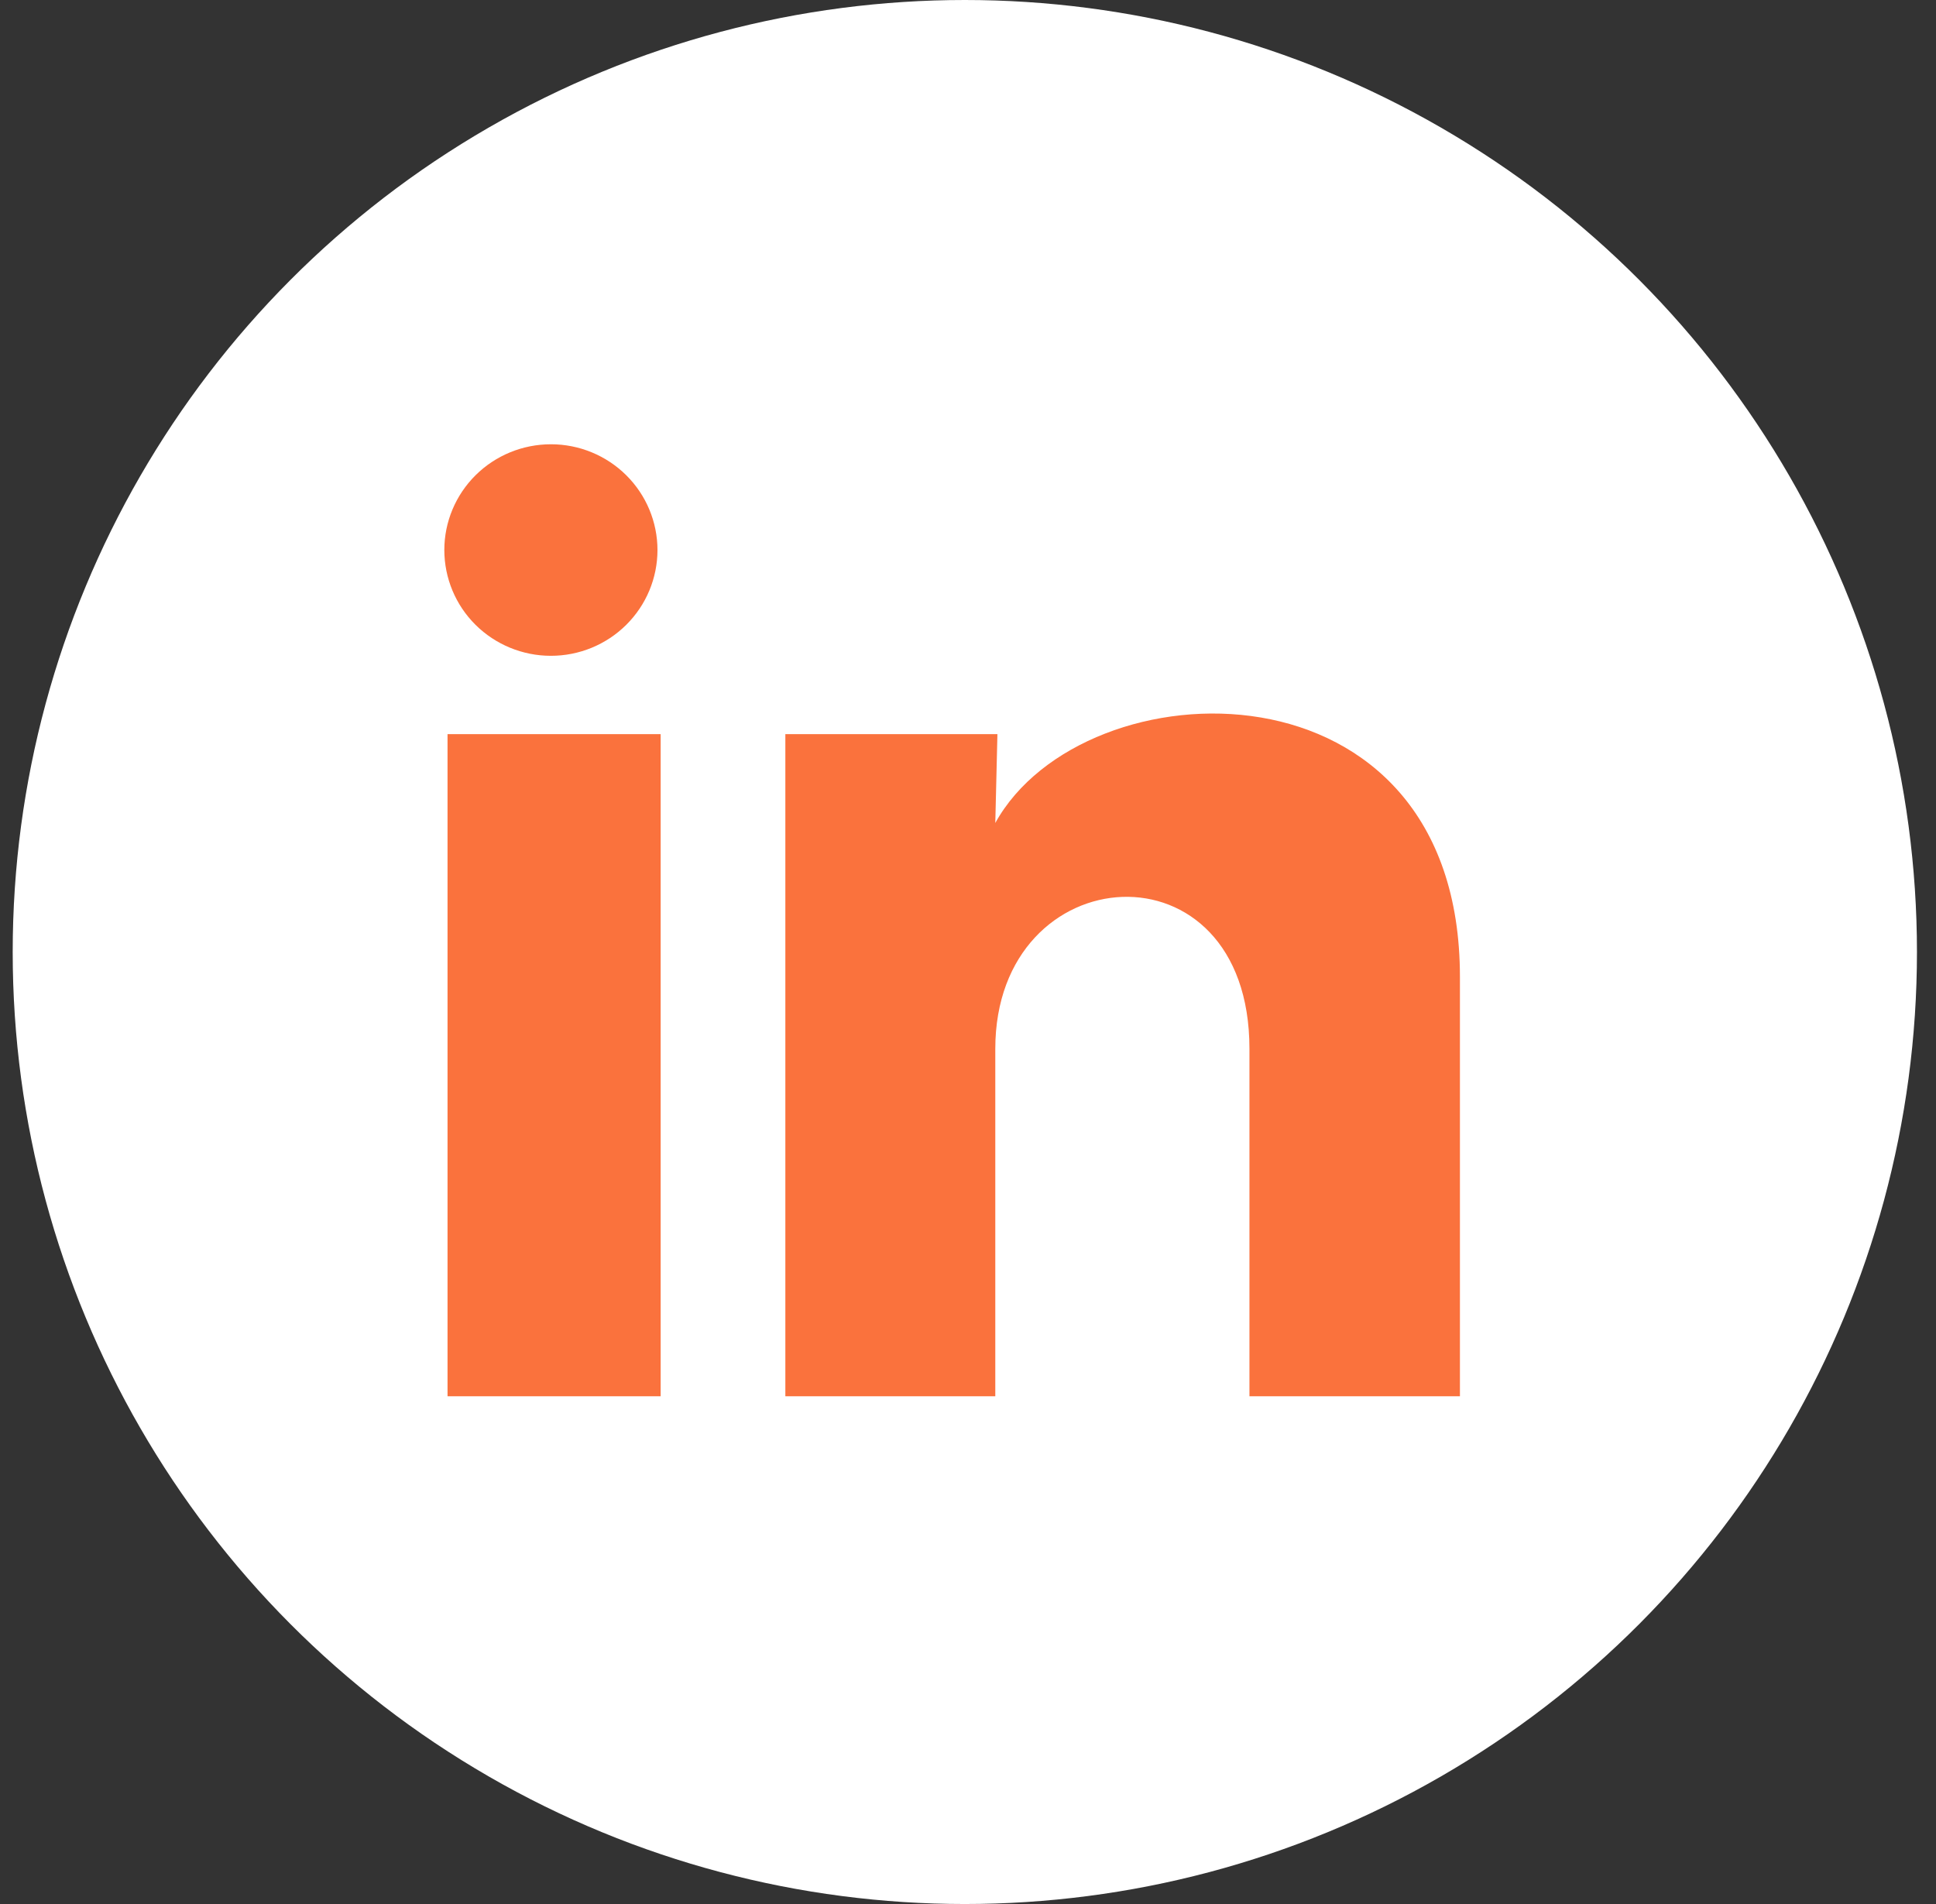 <svg width="61" height="60" viewBox="0 0 61 60" fill="none" xmlns="http://www.w3.org/2000/svg">
<rect x="0" y="0" width="61" height="60" fill="#333333" stroke="none"/>
<circle cx="30.4" cy="30" r="30" fill="white"/>
<path d="M20.716 17.335C20.715 18.219 20.361 19.066 19.731 19.691C19.101 20.316 18.247 20.667 17.356 20.666C16.466 20.666 15.612 20.314 14.982 19.689C14.353 19.064 14 18.215 14 17.331C14 16.448 14.355 15.6 14.985 14.975C15.615 14.35 16.469 14 17.36 14C18.25 14 19.104 14.352 19.733 14.977C20.363 15.603 20.716 16.451 20.716 17.335ZM20.816 23.134H14.101V44H20.816V23.134ZM31.427 23.134H24.745V44H31.36V33.051C31.36 26.951 39.368 26.384 39.368 33.051V44H46V30.784C46 20.501 34.147 20.885 31.36 25.934L31.427 23.134Z" fill="#FA723D"/>
</svg>

